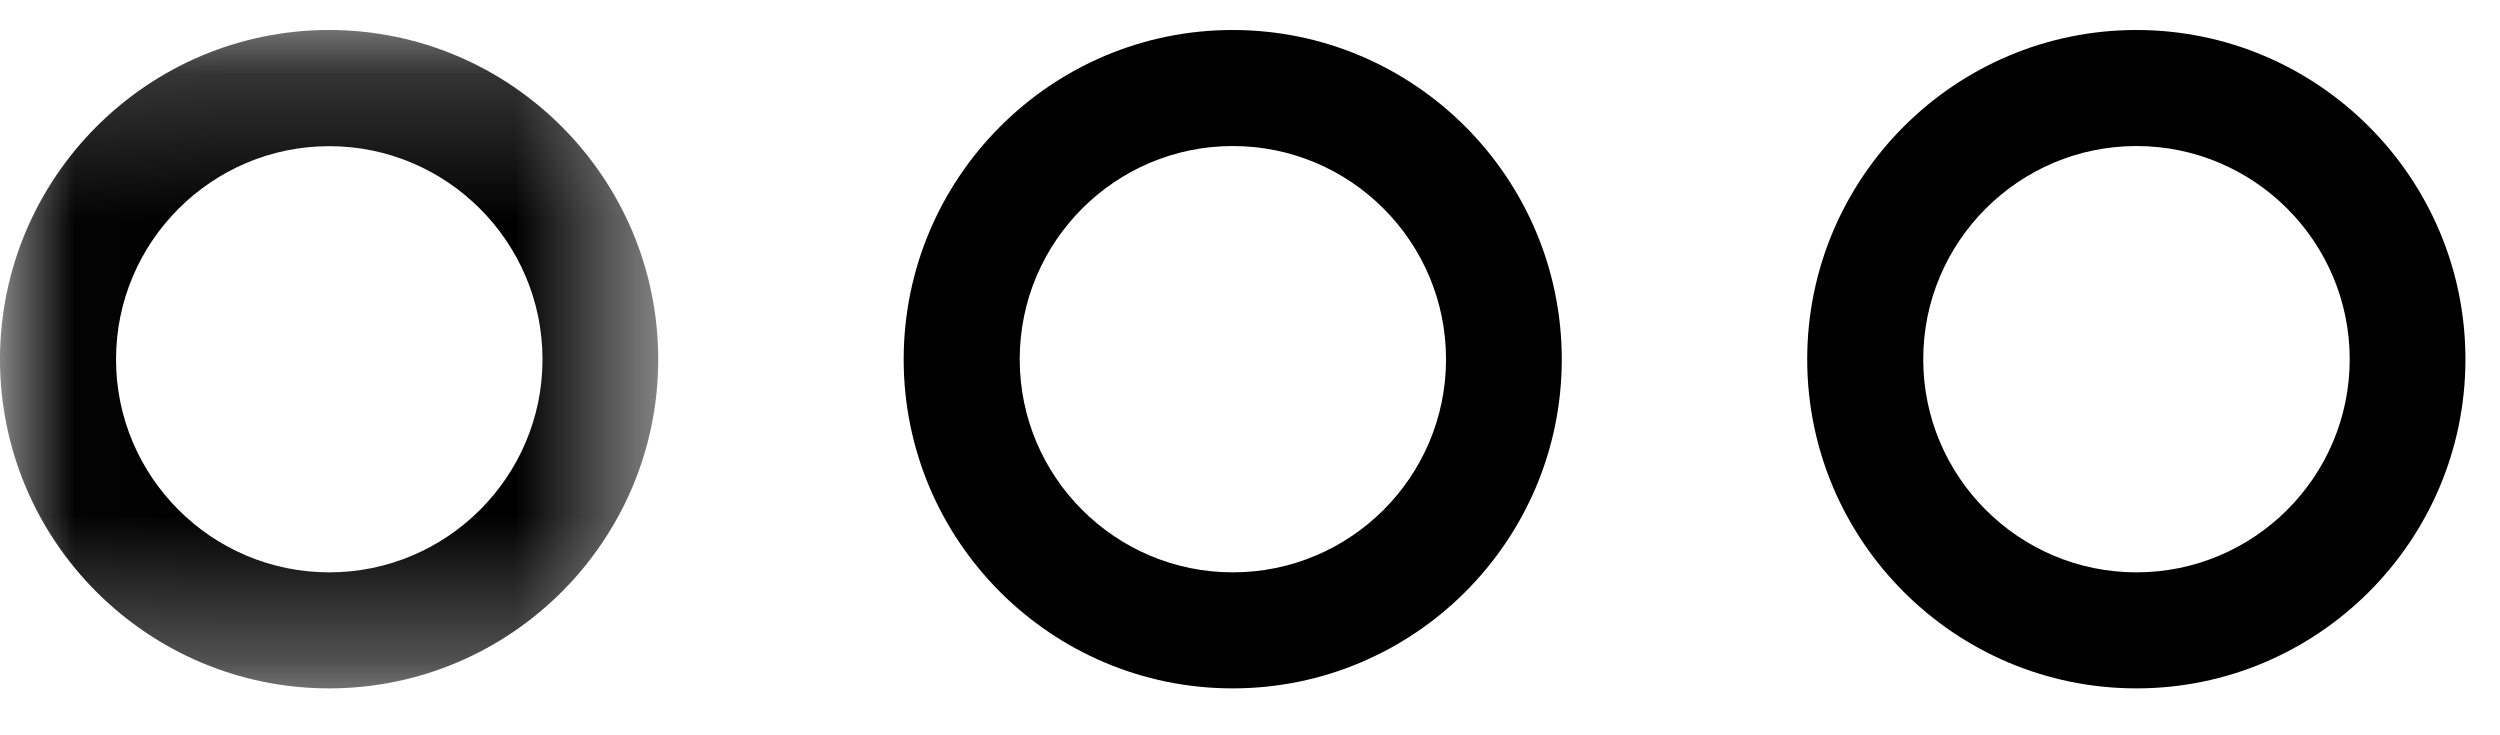 <svg width="17" height="5" viewBox="0 0 17 5" fill="none" xmlns="http://www.w3.org/2000/svg">
<mask id="mask0_1804_15009" style="mask-type:luminance" maskUnits="userSpaceOnUse" x="0" y="0" width="5" height="5">
<path fill-rule="evenodd" clip-rule="evenodd" d="M0.016 0.204H4.477V4.681H0.016V0.204Z" fill="white"/>
</mask>
<g mask="url(#mask0_1804_15009)">
<path fill-rule="evenodd" clip-rule="evenodd" d="M4.476 2.444C4.476 1.209 3.472 0.204 2.238 0.204C1.004 0.204 0 1.209 0 2.444C0 3.678 1.004 4.681 2.238 4.681C3.472 4.681 4.476 3.677 4.476 2.444ZM0.789 2.444C0.789 1.644 1.44 0.994 2.239 0.994C3.038 0.994 3.689 1.644 3.689 2.444C3.689 3.243 3.038 3.892 2.239 3.892C1.44 3.892 0.789 3.243 0.789 2.444Z" fill="black"/>
</g>
<path fill-rule="evenodd" clip-rule="evenodd" d="M10.62 2.444C10.62 1.209 9.617 0.204 8.382 0.204C7.148 0.204 6.145 1.209 6.145 2.444C6.145 3.678 7.148 4.681 8.382 4.681C9.617 4.681 10.62 3.677 10.62 2.444ZM8.383 3.892C7.584 3.892 6.934 3.243 6.934 2.443C6.934 1.643 7.584 0.993 8.383 0.993C9.183 0.993 9.833 1.643 9.833 2.443C9.833 3.243 9.183 3.892 8.383 3.892Z" fill="black"/>
<path fill-rule="evenodd" clip-rule="evenodd" d="M14.528 0.204C13.293 0.204 12.289 1.209 12.289 2.443C12.289 3.677 13.293 4.681 14.528 4.681C15.761 4.681 16.765 3.677 16.765 2.443C16.765 1.209 15.761 0.204 14.528 0.204ZM14.528 3.892C13.729 3.892 13.078 3.243 13.078 2.443C13.078 1.643 13.729 0.993 14.528 0.993C15.327 0.993 15.978 1.643 15.978 2.443C15.978 3.243 15.327 3.892 14.528 3.892Z" fill="black"/>
</svg>
